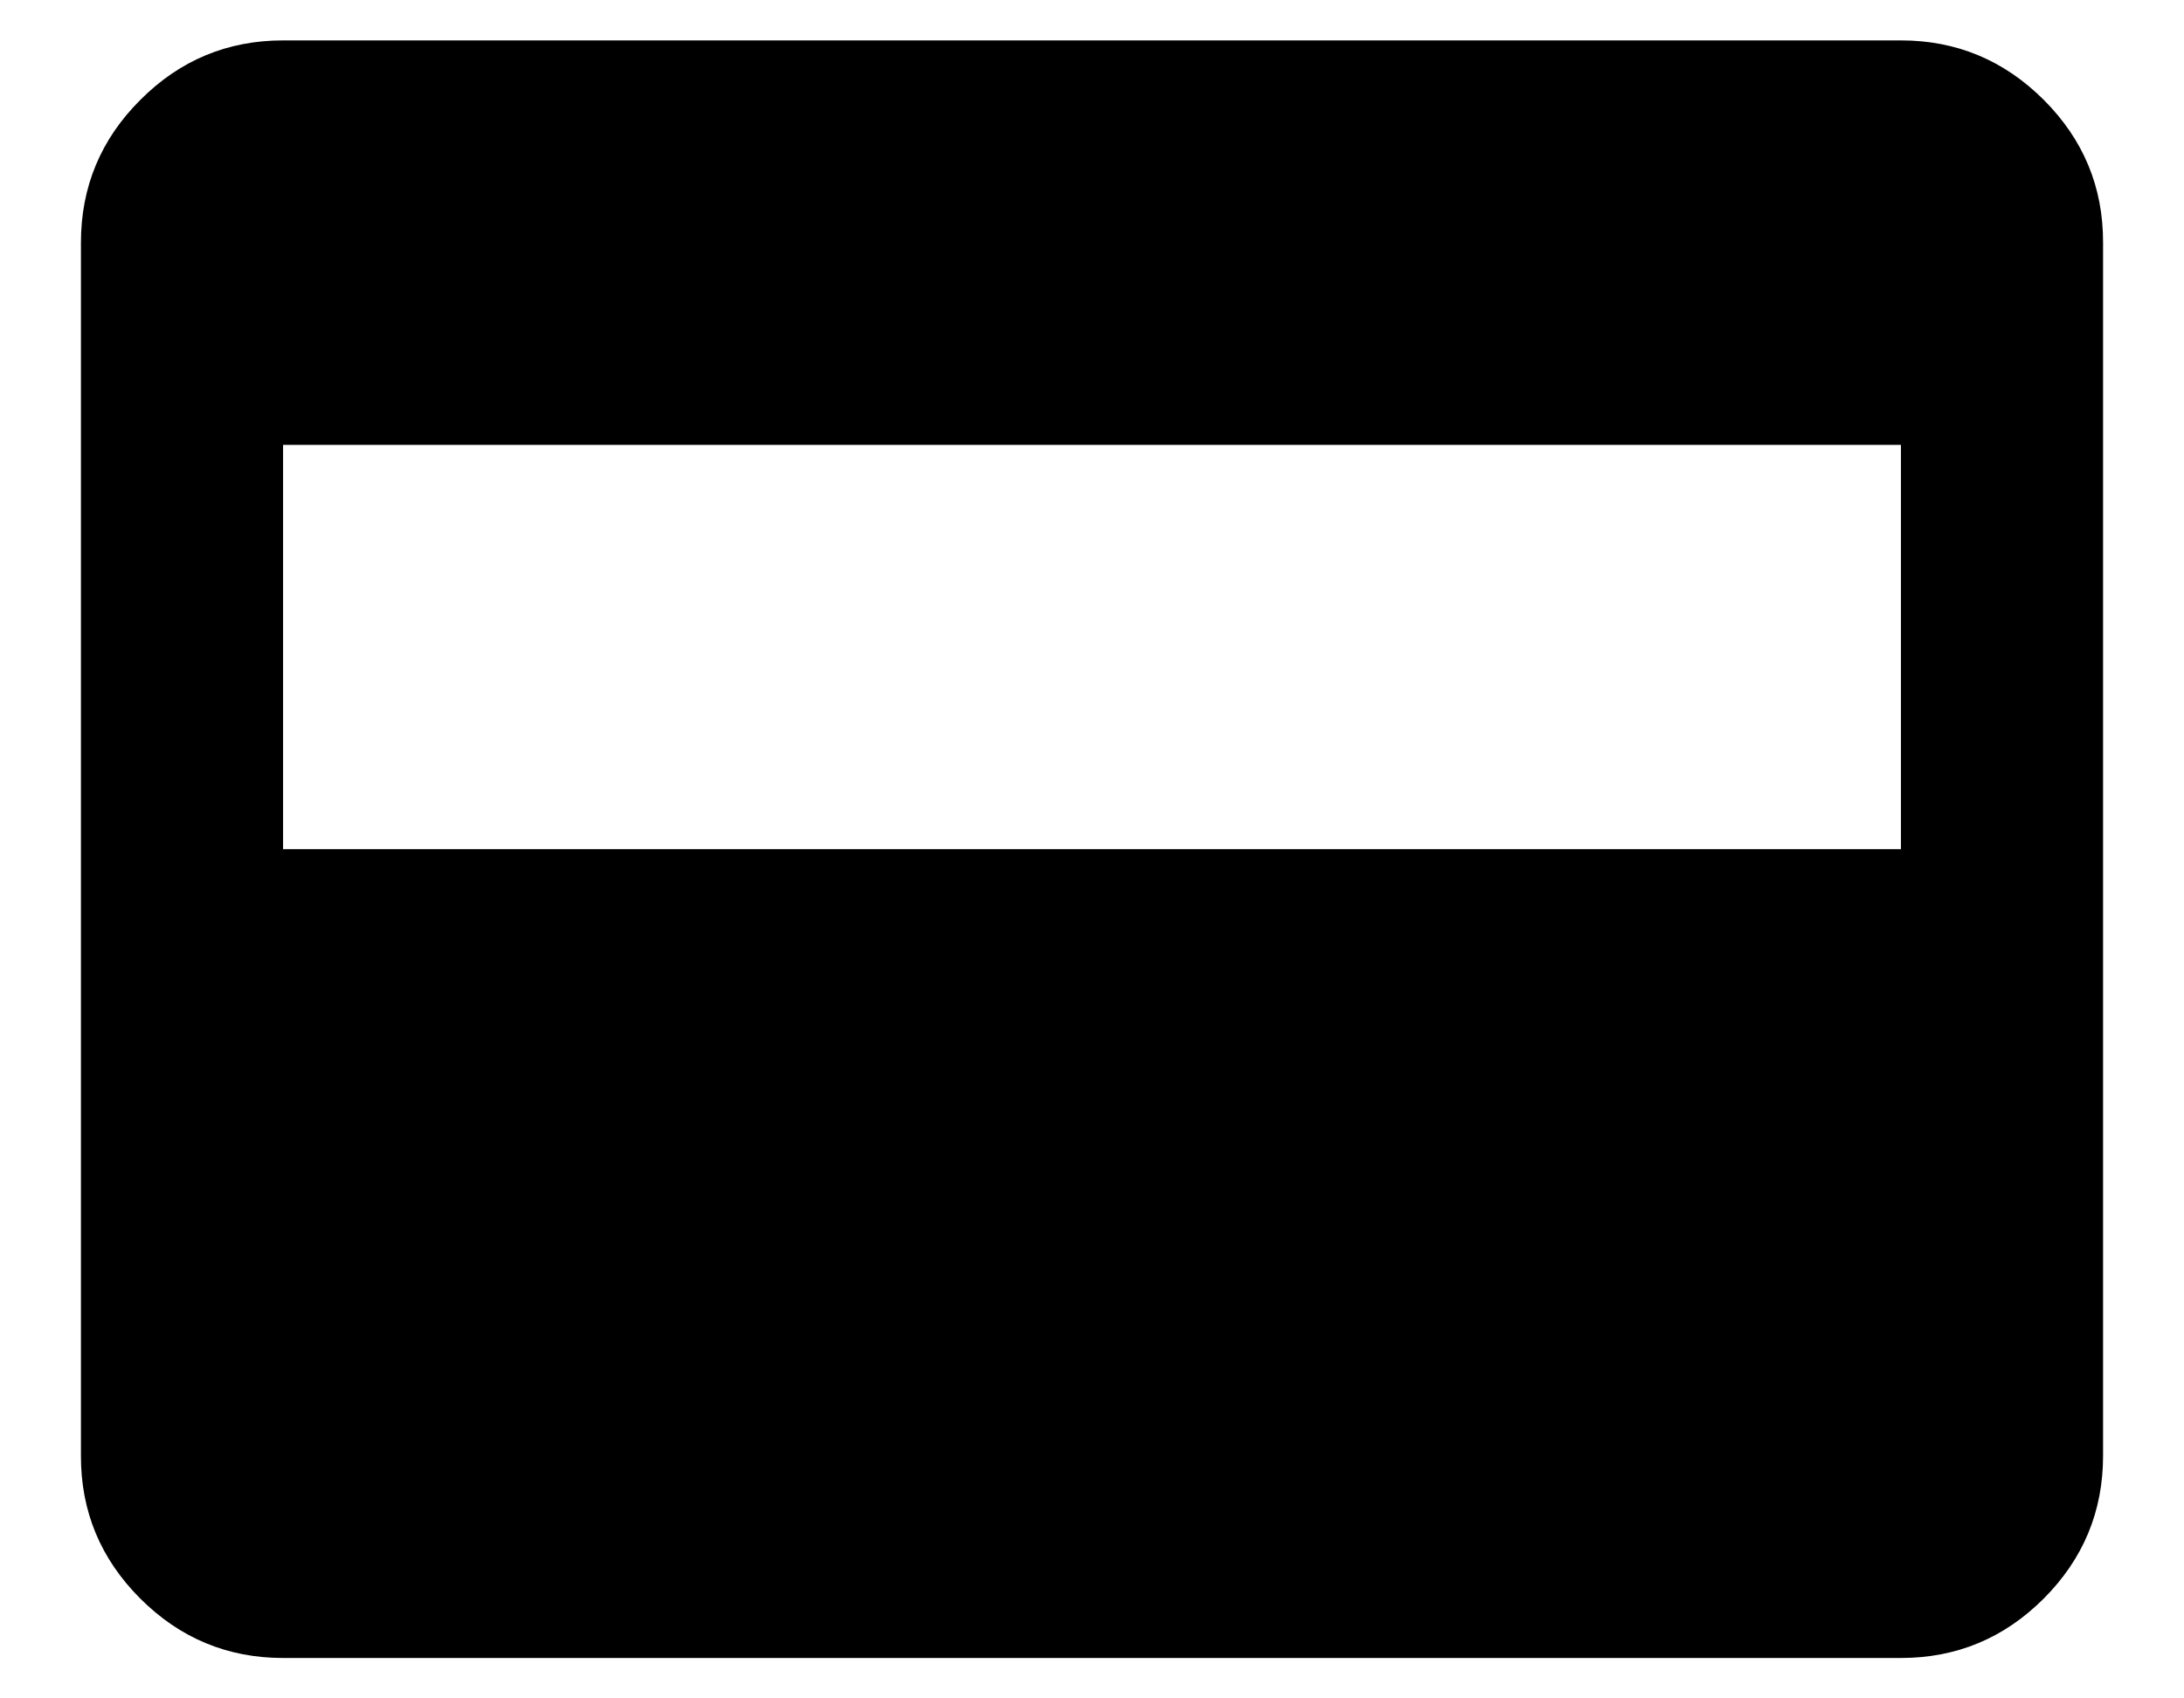 <svg xmlns="http://www.w3.org/2000/svg" width="18" height="14" viewBox="0 0 18 14" fill="none"><path d="M2.333 13.667C1.875 13.667 1.482 13.503 1.156 13.177C0.829 12.85 0.666 12.458 0.667 12V2C0.667 1.542 0.83 1.149 1.157 0.823C1.483 0.496 1.876 0.333 2.333 0.333H15.667C16.125 0.333 16.517 0.497 16.844 0.823C17.171 1.15 17.334 1.542 17.333 2V12C17.333 12.458 17.17 12.851 16.843 13.178C16.517 13.504 16.124 13.667 15.667 13.667H2.333ZM2.333 7H15.667V3.667H2.333V7Z" fill="black"></path></svg>